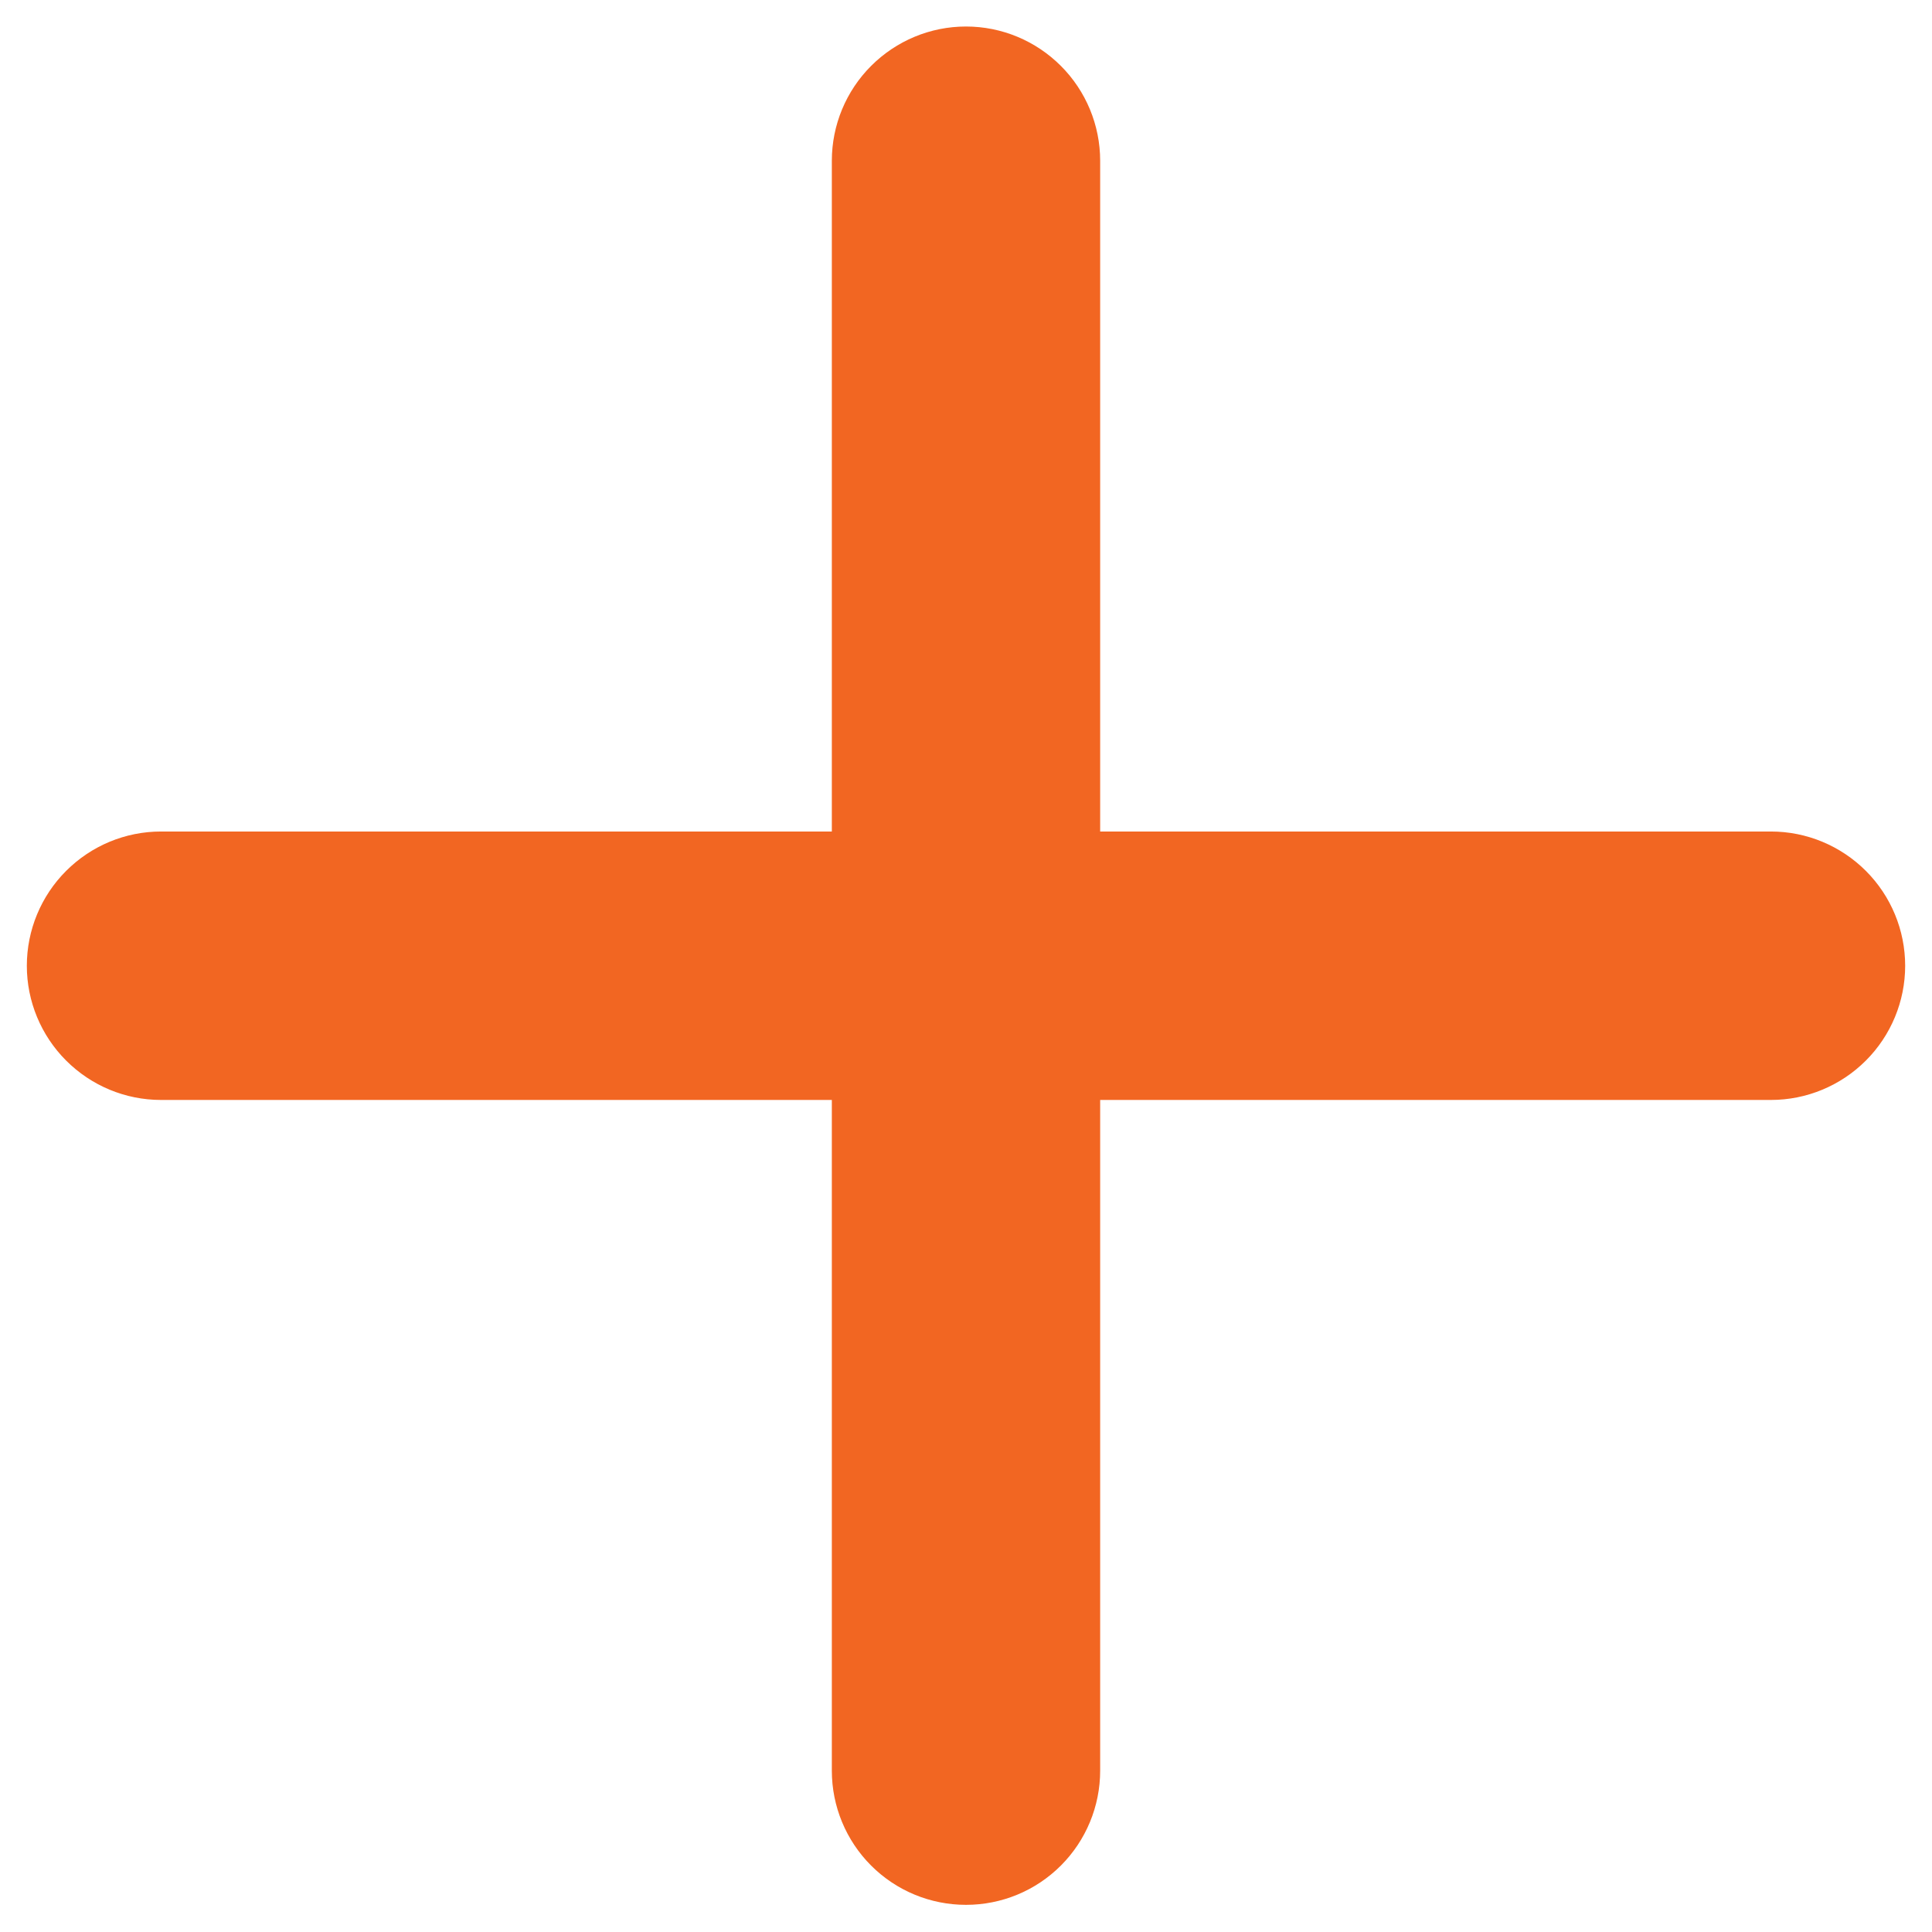 <svg width="18" height="18" viewBox="0 0 18 18" fill="none" xmlns="http://www.w3.org/2000/svg">
<path d="M16.5 10.248H10.25V16.497C10.25 16.829 10.118 17.147 9.884 17.381C9.649 17.616 9.332 17.747 9 17.747C8.668 17.747 8.351 17.616 8.116 17.381C7.882 17.147 7.75 16.829 7.75 16.497V10.248H1.5C1.168 10.248 0.851 10.116 0.616 9.881C0.382 9.647 0.25 9.329 0.25 8.998C0.25 8.666 0.382 8.348 0.616 8.114C0.851 7.879 1.168 7.747 1.5 7.747H7.75V1.498C7.75 1.166 7.882 0.848 8.116 0.614C8.351 0.379 8.668 0.247 9 0.247C9.332 0.247 9.649 0.379 9.884 0.614C10.118 0.848 10.25 1.166 10.25 1.498V7.747H16.5C16.831 7.747 17.149 7.879 17.384 8.114C17.618 8.348 17.75 8.666 17.75 8.998C17.75 9.329 17.618 9.647 17.384 9.881C17.149 10.116 16.831 10.248 16.5 10.248Z" fill="#F26622"/>
</svg>
